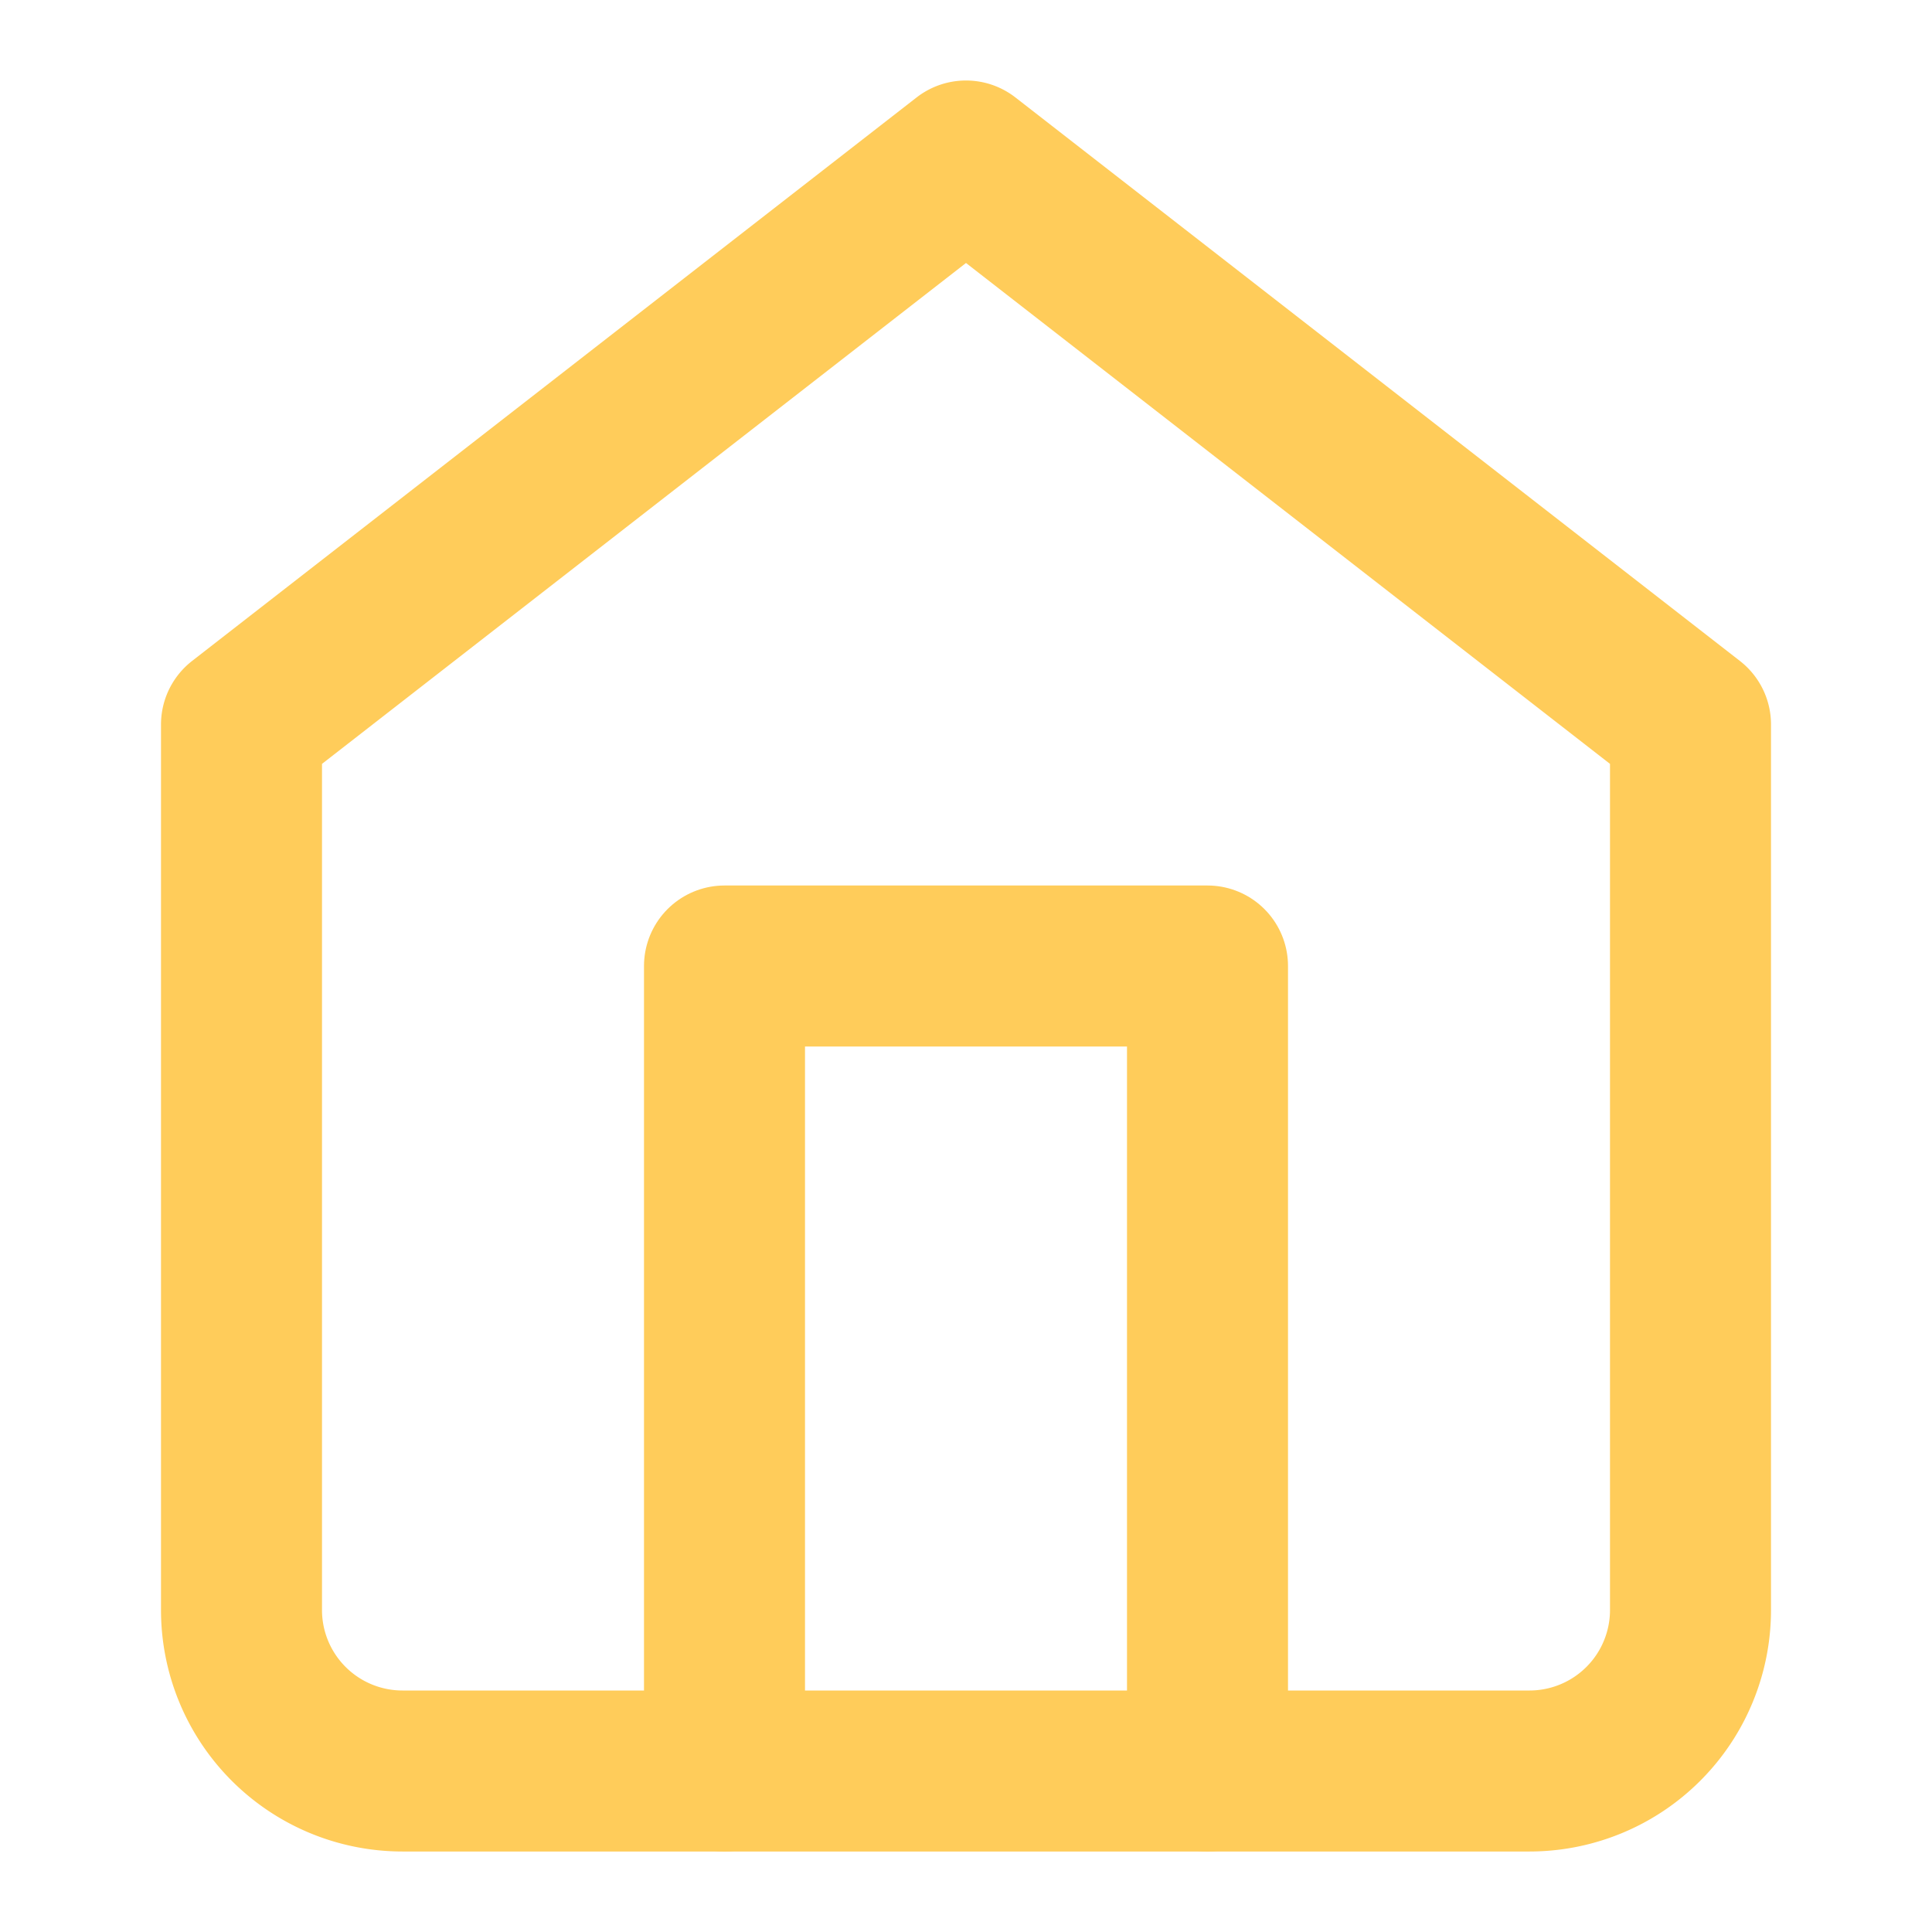 <svg xmlns="http://www.w3.org/2000/svg" width="32" height="32" viewBox="0 0 24 24" fill="none" stroke="#FFCC5A" stroke-width="2" stroke-linecap="round" stroke-linejoin="round" class="feather feather-home"><path d="M3 9l9-7 9 7v11a2 2 0 0 1-2 2H5a2 2 0 0 1-2-2z"></path><polyline points="9 22 9 12 15 12 15 22"></polyline></svg>